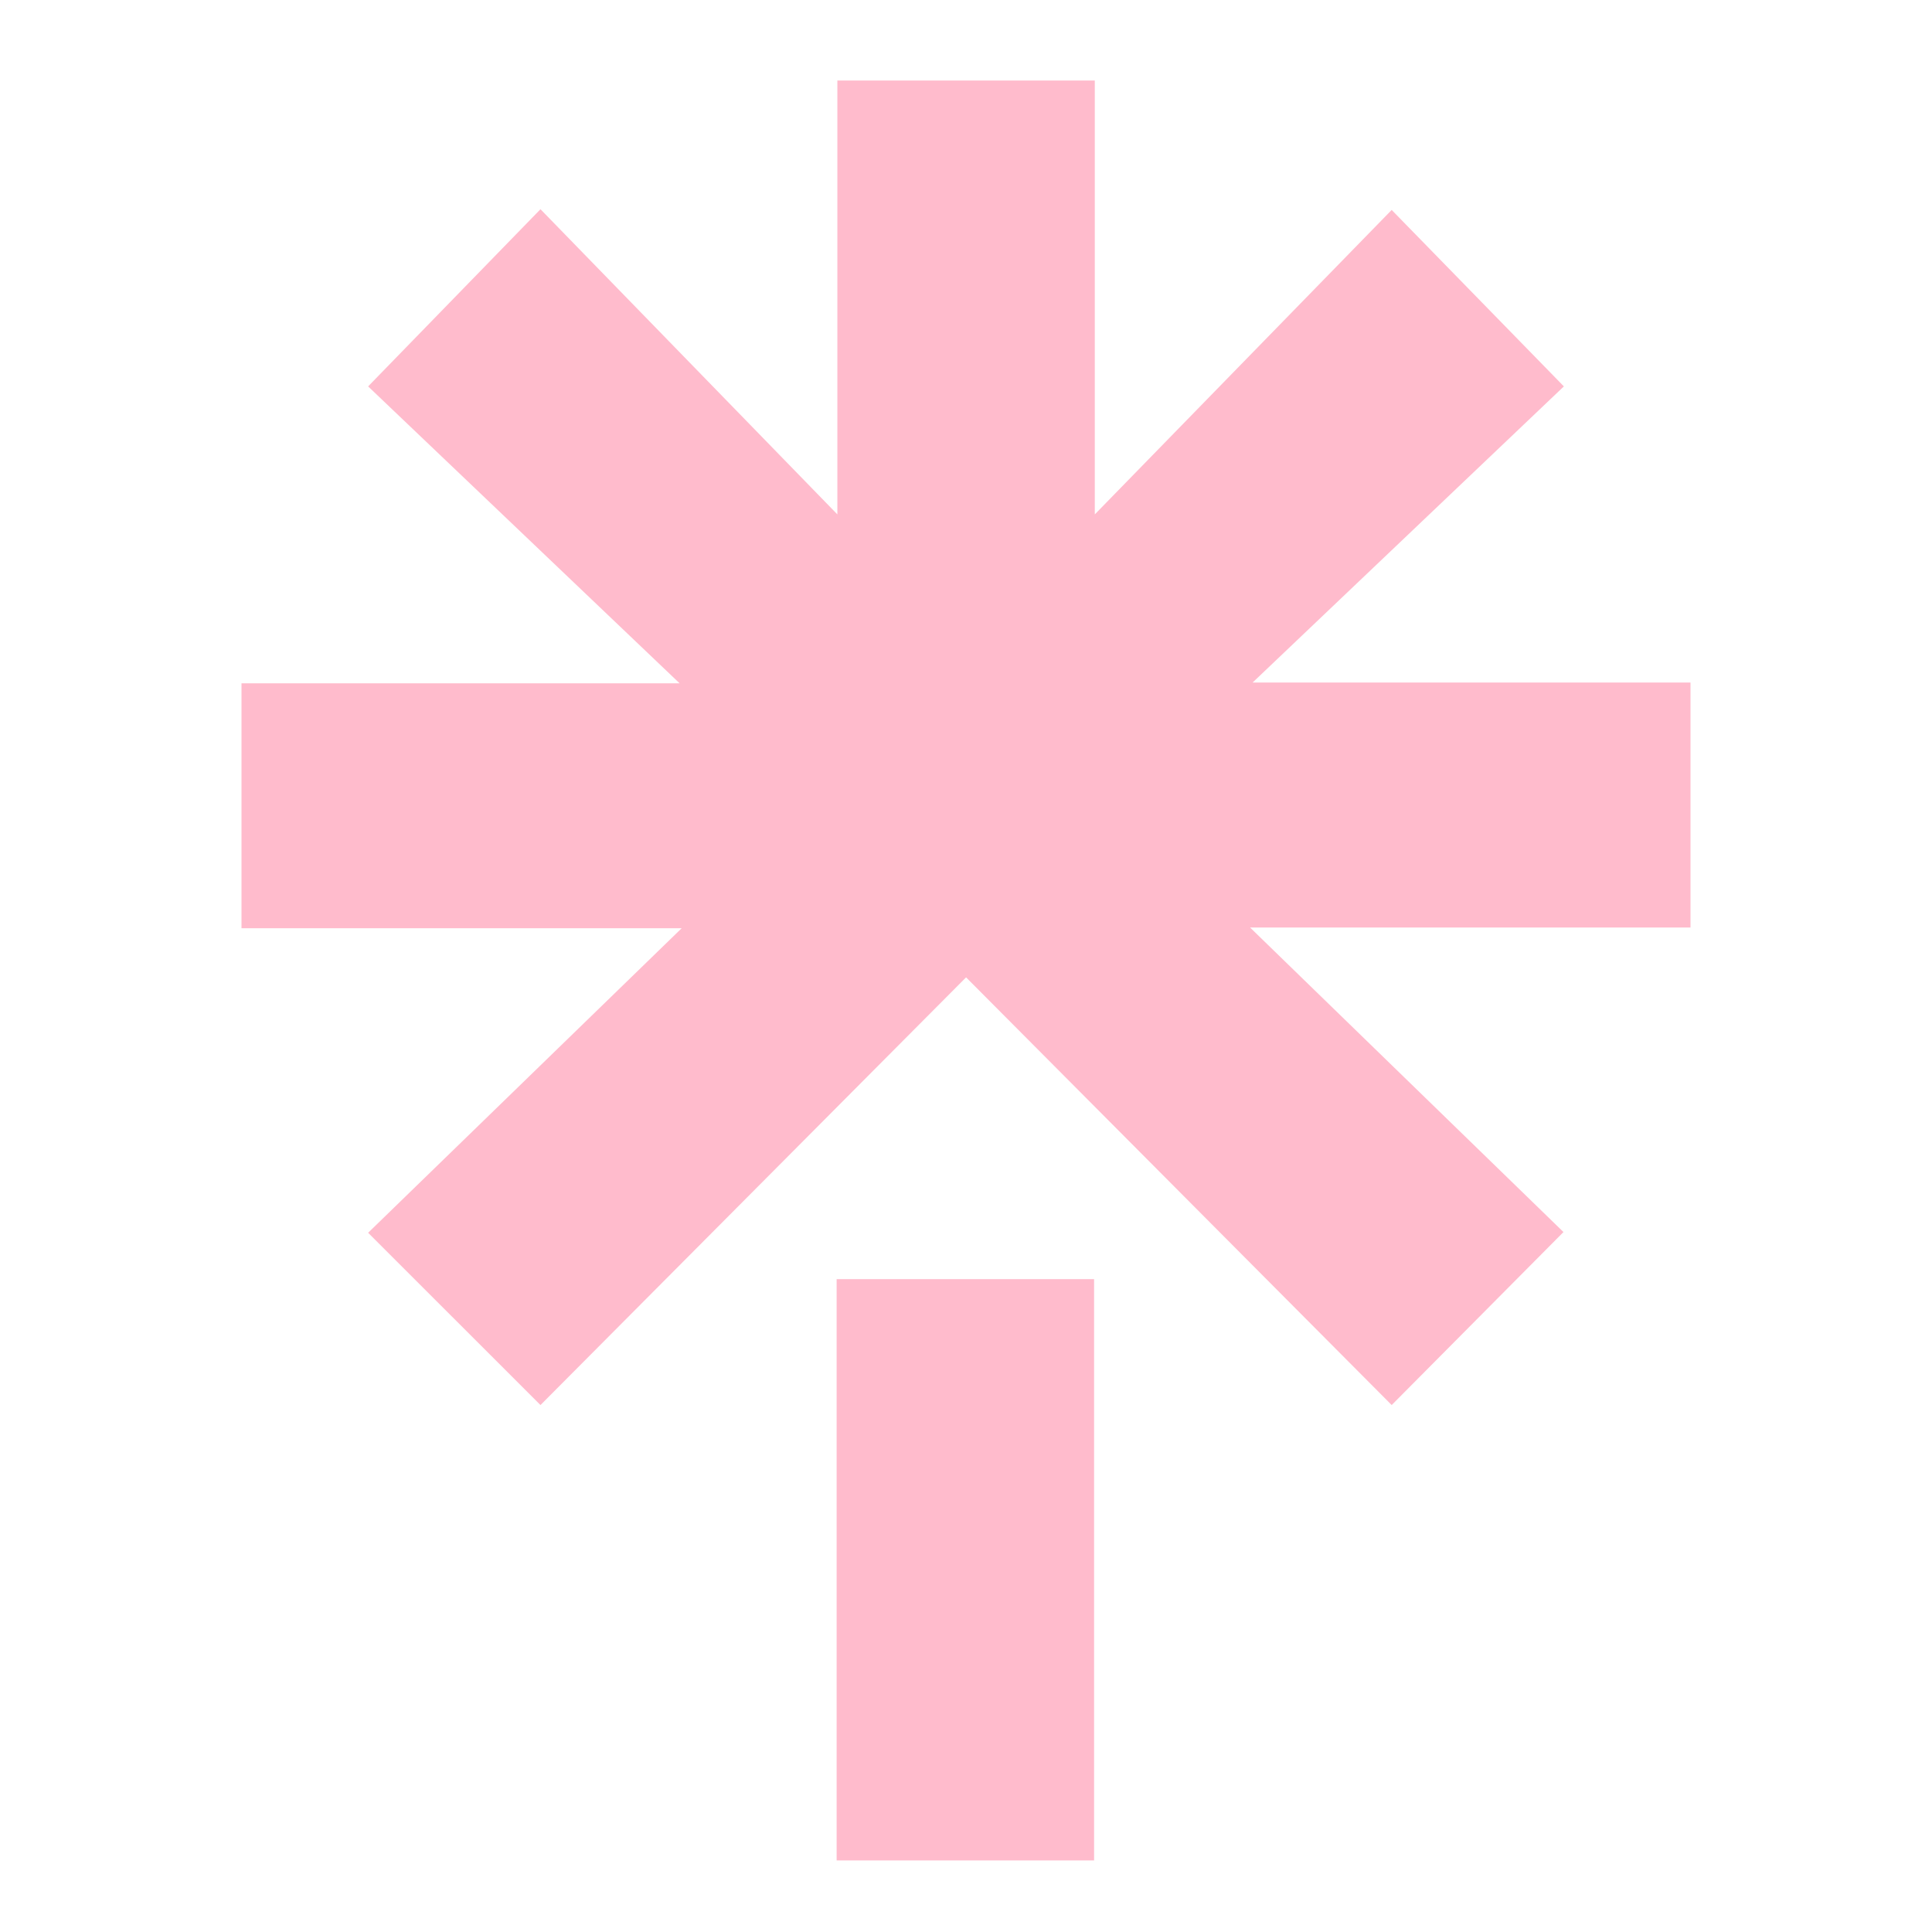 <svg width="24" height="24" viewBox="0 0 24 24" fill="none" xmlns="http://www.w3.org/2000/svg">
<path d="M10.393 15.89H13.591V23.111H10.393V15.89ZM3 8.488H8.442L4.573 4.8L6.714 2.599L10.402 6.39V1H13.6V6.39L17.288 2.608L19.427 4.8L15.56 8.479H21V11.522H15.529L19.422 15.305L17.288 17.454L12.001 12.141L6.714 17.454L4.573 15.314L8.468 11.531H3V8.488Z" fill="#FFBBCC"/>
</svg>
